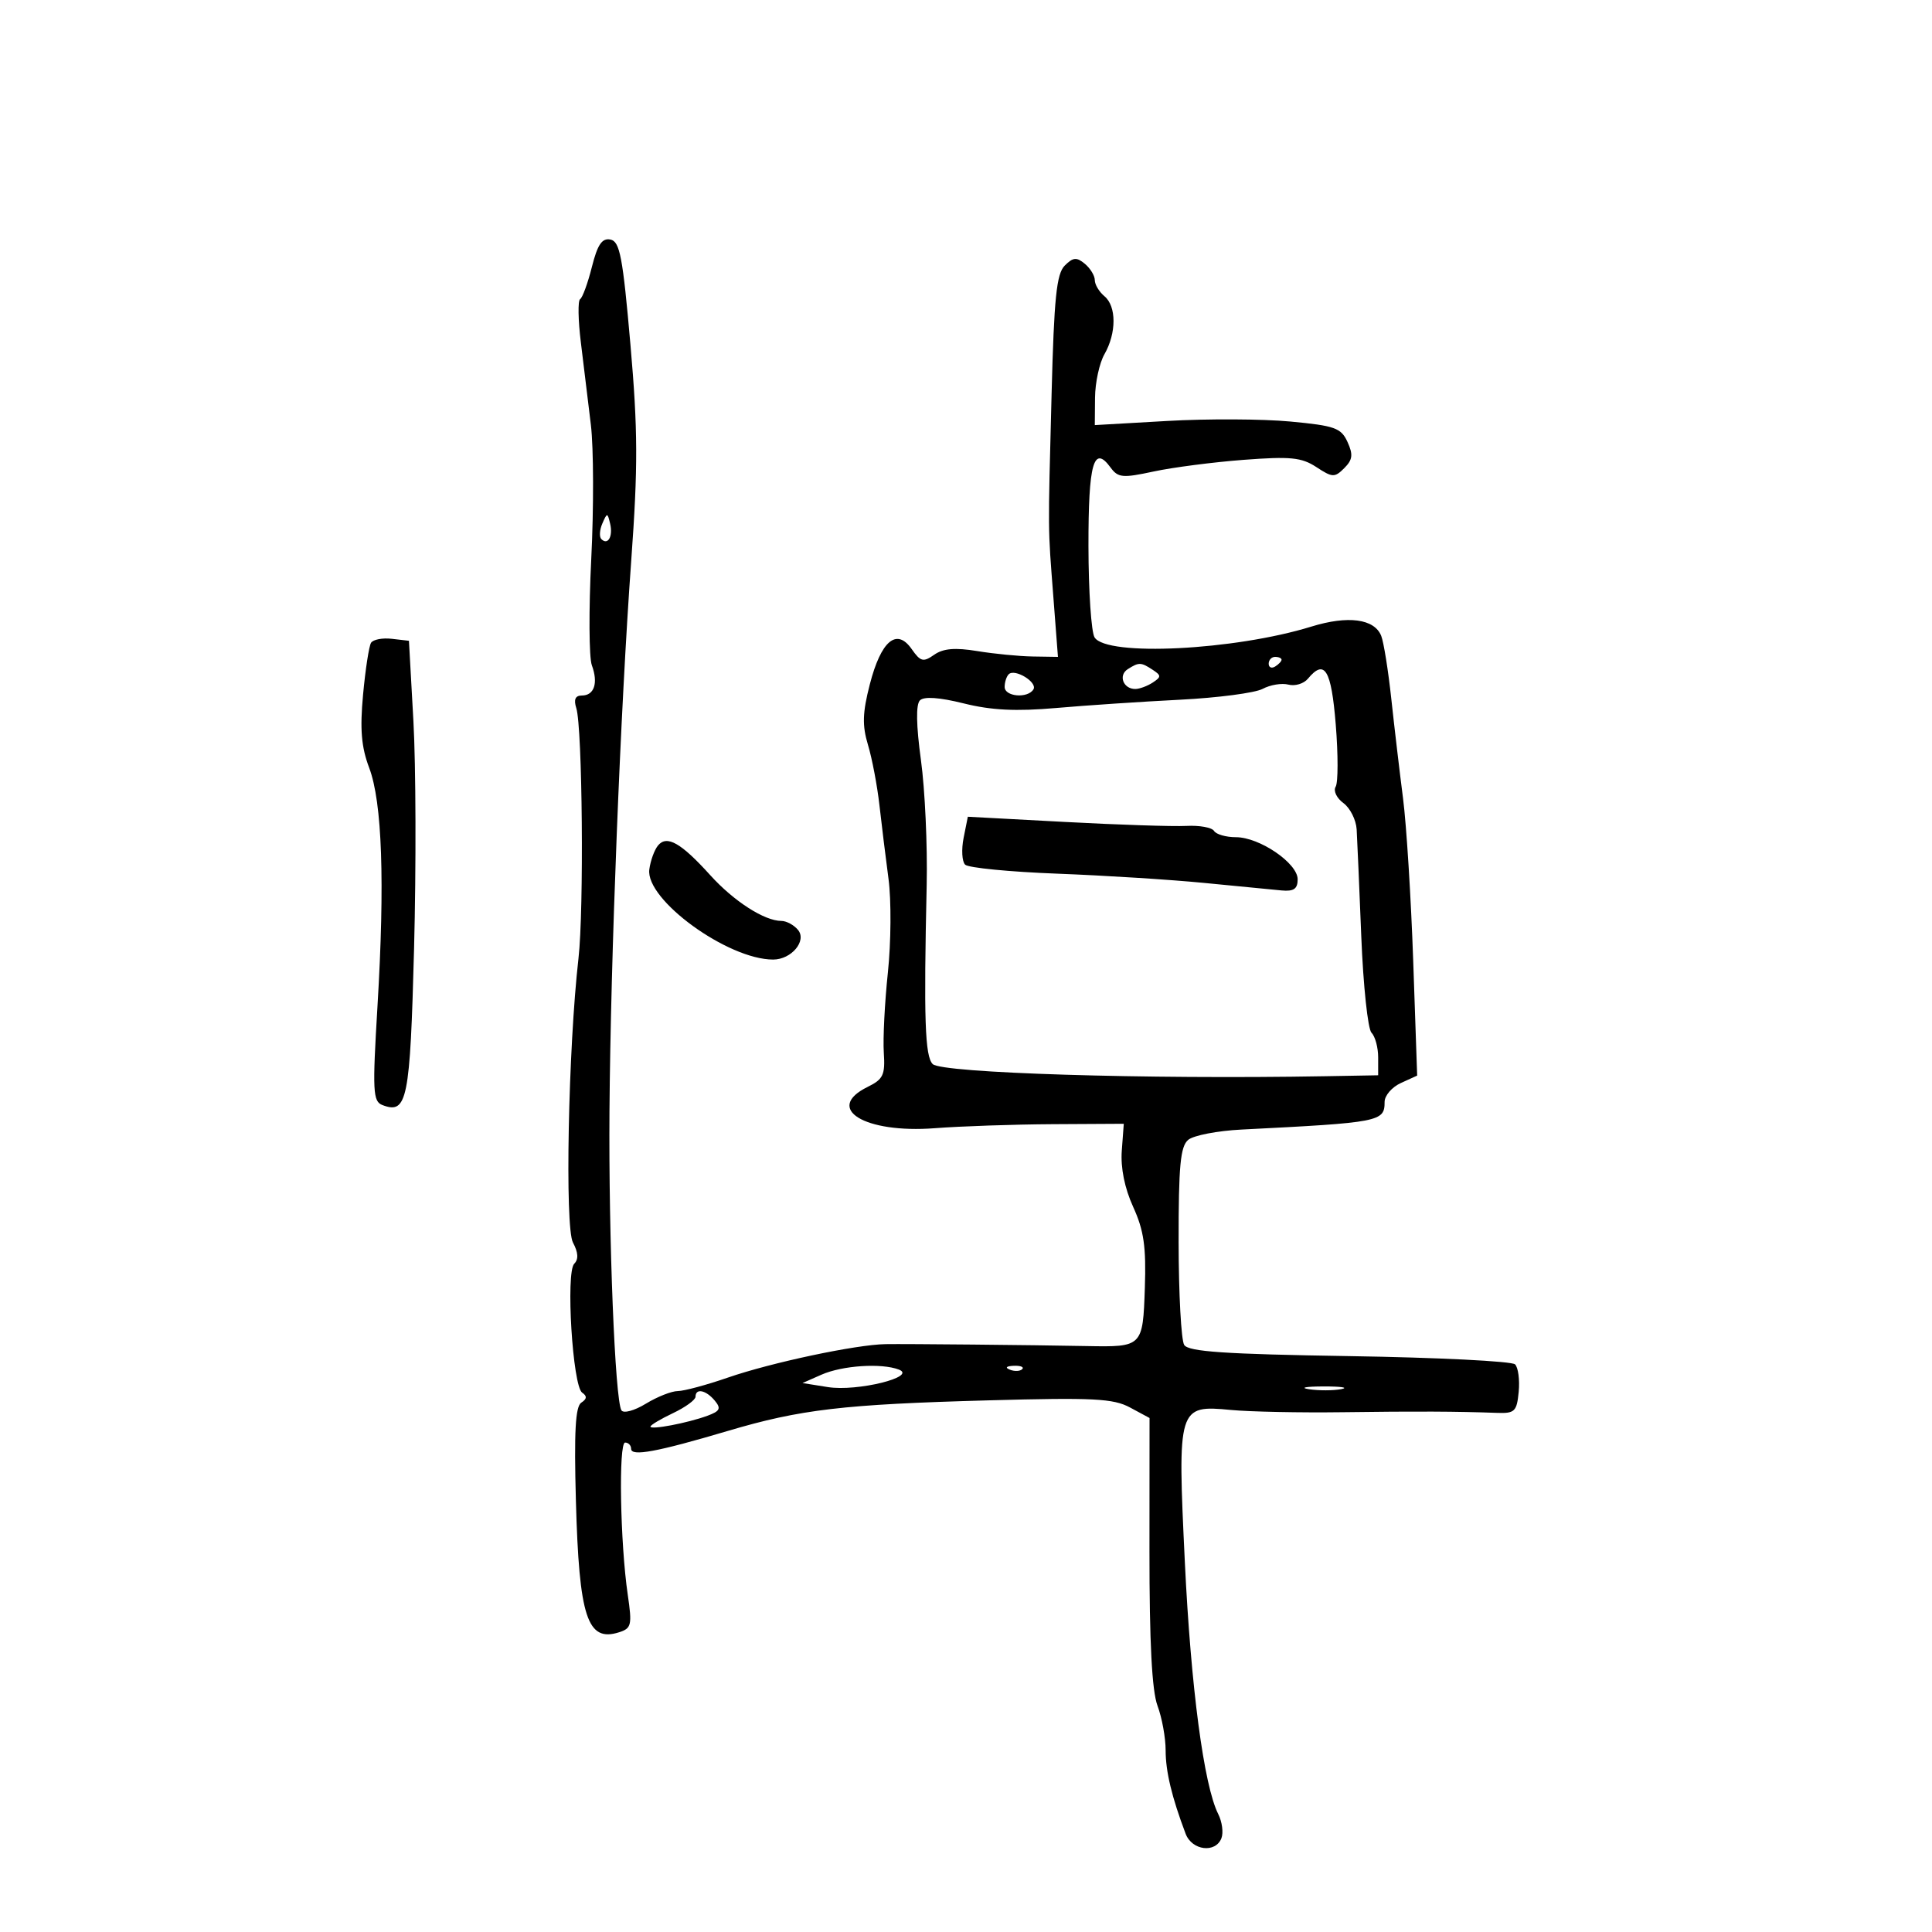 <svg xmlns="http://www.w3.org/2000/svg" width="300" height="300" viewBox="0 0 300 300" version="1.1">
	<path d="M 91.908 41.450 C 91.273 43.971, 90.452 46.220, 90.084 46.448 C 89.715 46.676, 89.766 49.706, 90.197 53.181 C 90.628 56.657, 91.329 62.425, 91.754 66 C 92.179 69.575, 92.204 78.937, 91.809 86.805 C 91.414 94.673, 91.456 102.098, 91.902 103.305 C 92.920 106.060, 92.278 108, 90.349 108 C 89.331 108, 89.060 108.614, 89.487 109.959 C 90.441 112.965, 90.688 141.271, 89.827 148.808 C 88.233 162.751, 87.691 190.555, 88.968 192.940 C 89.795 194.485, 89.858 195.542, 89.166 196.234 C 87.830 197.570, 88.919 215.241, 90.399 216.250 C 91.183 216.784, 91.144 217.230, 90.265 217.800 C 89.348 218.394, 89.132 222.317, 89.426 233.050 C 89.922 251.153, 91.193 255.026, 96.126 253.460 C 98.050 252.849, 98.168 252.340, 97.480 247.645 C 96.299 239.597, 96.029 224, 97.069 224 C 97.581 224, 98 224.439, 98 224.975 C 98 226.197, 102.037 225.449, 113 222.198 C 124.312 218.843, 130.944 218.065, 153.473 217.446 C 169.779 216.999, 172.872 217.155, 175.473 218.556 L 178.500 220.186 178.488 240.843 C 178.480 255.047, 178.871 262.553, 179.738 264.872 C 180.432 266.727, 181 269.845, 181 271.801 C 181 275.080, 181.954 279.057, 184.106 284.750 C 185.090 287.352, 188.755 287.802, 189.664 285.433 C 189.995 284.570, 189.770 282.883, 189.165 281.683 C 186.939 277.270, 184.915 261.991, 183.982 242.555 C 182.825 218.431, 182.909 218.152, 191.134 218.937 C 194.085 219.218, 201.900 219.376, 208.500 219.288 C 220.044 219.134, 226.086 219.160, 232.500 219.392 C 235.203 219.489, 235.532 219.166, 235.823 216.123 C 236 214.265, 235.746 212.346, 235.257 211.857 C 234.769 211.369, 223.201 210.792, 209.551 210.577 C 190.204 210.272, 184.545 209.889, 183.882 208.843 C 183.414 208.104, 183.024 200.918, 183.015 192.872 C 183.003 181.036, 183.288 178.006, 184.509 176.992 C 185.340 176.303, 189.052 175.586, 192.759 175.399 C 214.315 174.312, 215 174.180, 215 171.101 C 215 170.122, 216.138 168.803, 217.529 168.169 L 220.057 167.017 219.444 149.258 C 219.107 139.491, 218.397 128.125, 217.867 124 C 217.336 119.875, 216.514 112.900, 216.039 108.500 C 215.564 104.100, 214.861 99.709, 214.477 98.741 C 213.422 96.083, 209.318 95.538, 203.619 97.299 C 191.698 100.983, 171.859 101.973, 169.966 98.979 C 169.452 98.166, 169.024 91.789, 169.015 84.809 C 169 71.943, 169.822 69.007, 172.440 72.587 C 173.610 74.187, 174.311 74.253, 179.124 73.217 C 182.081 72.580, 188.368 71.764, 193.095 71.404 C 200.380 70.850, 202.103 71.021, 204.405 72.529 C 206.906 74.168, 207.247 74.181, 208.737 72.691 C 210.039 71.390, 210.137 70.596, 209.240 68.628 C 208.247 66.447, 207.283 66.103, 200.331 65.452 C 196.045 65.050, 187.466 65.011, 181.268 65.365 L 170 66.009 170.035 61.754 C 170.055 59.414, 170.714 56.375, 171.500 55 C 173.376 51.718, 173.376 47.557, 171.500 46 C 170.675 45.315, 170 44.190, 170 43.500 C 170 42.810, 169.302 41.666, 168.450 40.958 C 167.173 39.898, 166.623 39.948, 165.331 41.241 C 164.058 42.514, 163.673 46.269, 163.291 61.155 C 162.720 83.376, 162.703 81.442, 163.569 92.750 L 164.277 102 160.389 101.940 C 158.250 101.908, 154.361 101.529, 151.747 101.098 C 148.304 100.532, 146.461 100.689, 145.062 101.669 C 143.361 102.861, 142.941 102.753, 141.554 100.773 C 139.228 97.452, 136.805 99.503, 135.064 106.265 C 133.927 110.682, 133.868 112.640, 134.781 115.672 C 135.416 117.777, 136.214 121.975, 136.555 125 C 136.896 128.025, 137.533 133.200, 137.971 136.500 C 138.409 139.800, 138.364 146.325, 137.871 151 C 137.377 155.675, 137.092 161.281, 137.237 163.457 C 137.466 166.904, 137.145 167.588, 134.750 168.762 C 127.894 172.121, 134.219 176.028, 145.155 175.187 C 149.195 174.877, 157.450 174.595, 163.500 174.561 L 174.500 174.500 174.191 178.675 C 173.993 181.344, 174.632 184.498, 175.962 187.417 C 177.622 191.061, 177.988 193.605, 177.771 200.001 C 177.463 209.123, 177.403 209.182, 168.777 209.016 C 160.149 208.850, 140.729 208.664, 137.500 208.717 C 132.903 208.791, 119.763 211.580, 113.028 213.911 C 109.708 215.060, 106.206 216.002, 105.246 216.004 C 104.286 216.006, 102.054 216.889, 100.286 217.967 C 98.502 219.055, 96.816 219.512, 96.496 218.994 C 95.497 217.378, 94.494 192.261, 94.639 172.500 C 94.813 148.916, 96.346 110.135, 98.021 87 C 99.075 72.449, 99.053 66.806, 97.894 53.513 C 96.704 39.864, 96.249 37.478, 94.781 37.196 C 93.478 36.945, 92.784 37.974, 91.908 41.450 M 93.531 81.293 C 93.103 82.279, 93.034 83.367, 93.376 83.710 C 94.392 84.725, 95.211 83.299, 94.743 81.328 C 94.329 79.581, 94.275 79.580, 93.531 81.293 M 57.613 99.817 C 57.296 100.329, 56.740 103.948, 56.377 107.858 C 55.876 113.248, 56.106 115.999, 57.329 119.234 C 59.343 124.558, 59.774 136.936, 58.616 156.230 C 57.821 169.487, 57.898 171.023, 59.379 171.592 C 63.233 173.071, 63.679 170.862, 64.297 147.251 C 64.625 134.738, 64.579 118.875, 64.196 112 L 63.500 99.500 60.844 99.193 C 59.384 99.024, 57.930 99.305, 57.613 99.817 M 197 103.059 C 197 103.641, 197.450 103.840, 198 103.500 C 198.550 103.160, 199 102.684, 199 102.441 C 199 102.198, 198.550 102, 198 102 C 197.450 102, 197 102.477, 197 103.059 M 175.122 103.904 C 173.602 104.866, 174.428 107.009, 176.309 106.985 C 176.964 106.976, 178.175 106.526, 179 105.985 C 180.333 105.109, 180.333 104.891, 179 104.015 C 177.166 102.811, 176.860 102.802, 175.122 103.904 M 156.631 104.702 C 156.284 105.049, 156 105.933, 156 106.667 C 156 108.185, 159.578 108.492, 160.469 107.050 C 161.150 105.948, 157.574 103.759, 156.631 104.702 M 203.086 105.397 C 202.448 106.165, 201.089 106.575, 200.065 106.307 C 199.042 106.039, 197.241 106.336, 196.063 106.967 C 194.885 107.597, 189.101 108.356, 183.210 108.653 C 177.320 108.950, 168.675 109.528, 164 109.937 C 157.776 110.482, 153.937 110.292, 149.662 109.228 C 145.857 108.282, 143.483 108.117, 142.846 108.754 C 142.209 109.391, 142.264 112.623, 143.004 118.031 C 143.629 122.596, 144.030 131.318, 143.895 137.415 C 143.432 158.253, 143.626 164.026, 144.829 165.229 C 146.224 166.624, 177.973 167.607, 205.750 167.115 L 214 166.969 214 164.185 C 214 162.653, 213.535 160.935, 212.967 160.367 C 212.399 159.799, 211.684 153.071, 211.379 145.417 C 211.074 137.763, 210.751 130.282, 210.662 128.793 C 210.573 127.304, 209.644 125.460, 208.597 124.695 C 207.551 123.930, 207.012 122.790, 207.400 122.162 C 207.788 121.533, 207.795 117.190, 207.415 112.510 C 206.721 103.953, 205.690 102.259, 203.086 105.397 M 149.630 130.099 C 149.270 131.901, 149.375 133.775, 149.864 134.264 C 150.352 134.752, 156.771 135.381, 164.126 135.661 C 171.482 135.941, 181.775 136.589, 187 137.102 C 192.225 137.615, 197.625 138.139, 199 138.267 C 200.896 138.444, 201.500 138.026, 201.500 136.540 C 201.500 134.035, 195.584 130, 191.911 130 C 190.375 130, 188.847 129.562, 188.516 129.026 C 188.185 128.490, 186.246 128.140, 184.207 128.247 C 182.168 128.354, 173.702 128.078, 165.393 127.632 L 150.285 126.823 149.630 130.099 M 102.180 131.283 C 101.614 131.965, 101.004 133.643, 100.825 135.012 C 100.212 139.700, 112.997 149, 120.054 149 C 122.888 149, 125.322 146.093, 123.912 144.394 C 123.276 143.627, 122.113 143, 121.328 143 C 118.700 143, 113.936 139.935, 110.288 135.897 C 105.752 130.876, 103.555 129.626, 102.180 131.283 M 127.556 213.461 L 124.612 214.759 128.556 215.387 C 133.099 216.112, 142.502 213.790, 139.575 212.667 C 136.869 211.629, 130.802 212.029, 127.556 213.461 M 156.813 212.683 C 157.534 212.972, 158.397 212.936, 158.729 212.604 C 159.061 212.272, 158.471 212.036, 157.417 212.079 C 156.252 212.127, 156.015 212.364, 156.813 212.683 M 203.264 215.718 C 204.784 215.947, 207.034 215.941, 208.264 215.704 C 209.494 215.467, 208.250 215.279, 205.500 215.286 C 202.750 215.294, 201.744 215.488, 203.264 215.718 M 108 216.886 C 108 217.373, 106.425 218.520, 104.500 219.433 C 102.575 220.346, 101 221.286, 101 221.522 C 101 222.069, 106.776 220.969, 109.859 219.835 C 111.806 219.118, 112.003 218.708, 110.986 217.483 C 109.621 215.839, 108 215.514, 108 216.886" stroke="none" fill="black" fill-rule="evenodd"/>
</svg>